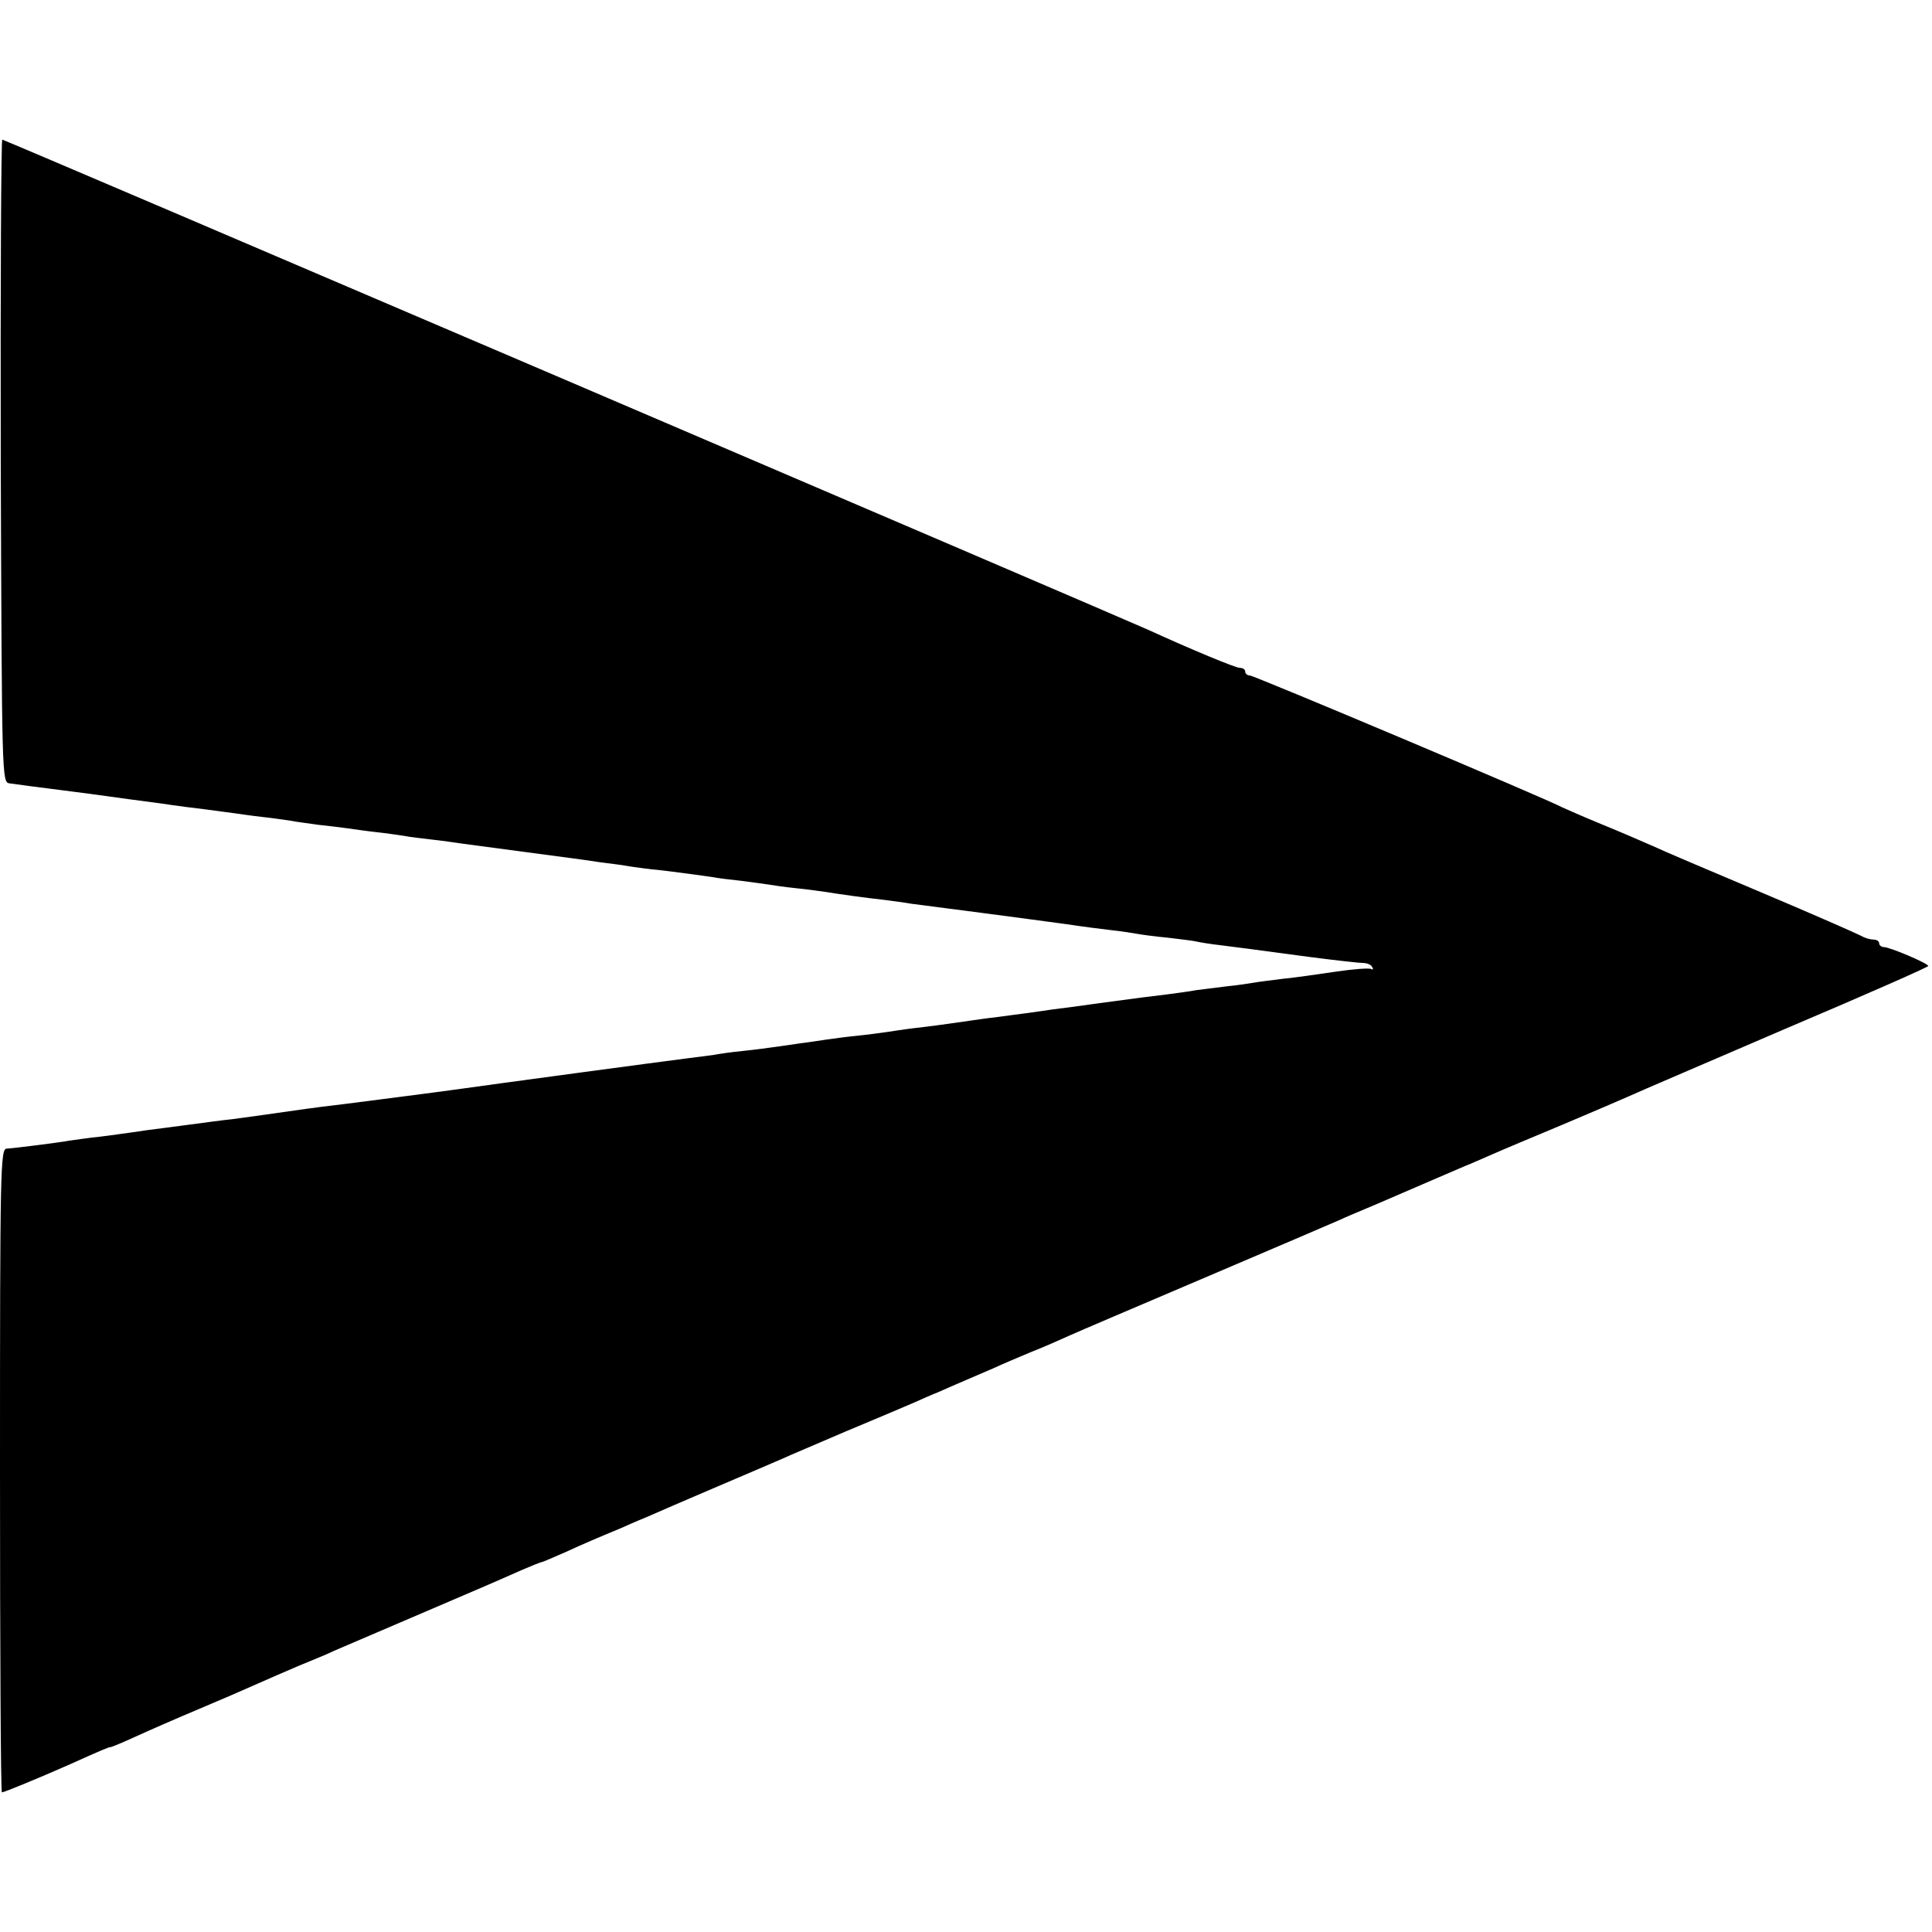 <?xml version="1.0" standalone="no"?>
<!DOCTYPE svg PUBLIC "-//W3C//DTD SVG 20010904//EN"
 "http://www.w3.org/TR/2001/REC-SVG-20010904/DTD/svg10.dtd">
<svg version="1.0" xmlns="http://www.w3.org/2000/svg"
 width="512pt" height="512pt" viewBox="0 0 512 512"
 preserveAspectRatio="xMidYMid meet">
<g transform="translate(0,512) scale(0.1,-0.1)"
fill="#000000" stroke="none">
<path d="M2 3898 c3 -842 3 -851 23 -854 22 -3 50 -7 215 -28 63 -9 147 -20
185 -25 39 -6 93 -13 120 -16 28 -4 61 -8 75 -10 14 -2 48 -7 75 -10 28 -3 61
-8 75 -10 14 -3 48 -7 75 -11 28 -3 61 -7 75 -9 14 -2 48 -7 75 -10 28 -3 61
-8 75 -10 14 -3 48 -7 75 -10 28 -3 61 -8 75 -10 14 -2 81 -11 150 -20 69 -9
136 -18 150 -20 14 -2 45 -6 70 -10 25 -3 63 -8 85 -12 22 -3 51 -7 65 -8 29
-3 127 -16 152 -20 9 -2 41 -6 70 -9 29 -4 62 -8 74 -10 11 -2 45 -7 75 -10
30 -3 65 -8 79 -10 30 -5 100 -15 155 -21 22 -3 54 -7 70 -10 17 -2 100 -13
185 -24 85 -11 187 -25 225 -30 39 -6 93 -13 120 -16 28 -3 59 -8 70 -10 11
-2 47 -7 80 -10 33 -4 67 -8 75 -10 8 -2 38 -7 65 -10 57 -7 63 -8 235 -31 69
-9 133 -16 142 -16 10 0 21 -4 24 -10 4 -6 3 -9 -2 -6 -5 3 -47 0 -94 -7 -47
-7 -110 -16 -141 -19 -31 -4 -65 -8 -75 -10 -11 -2 -44 -7 -74 -10 -30 -4 -66
-8 -80 -10 -14 -3 -47 -7 -75 -11 -51 -6 -58 -7 -185 -24 -41 -6 -95 -13 -120
-16 -25 -4 -56 -8 -70 -10 -14 -2 -47 -6 -75 -10 -27 -3 -61 -8 -75 -10 -47
-7 -105 -15 -150 -20 -25 -3 -56 -8 -70 -10 -14 -2 -50 -7 -80 -10 -30 -3 -66
-8 -80 -10 -14 -2 -45 -7 -70 -10 -25 -4 -56 -8 -70 -10 -14 -2 -50 -7 -80
-10 -30 -3 -67 -8 -81 -11 -15 -2 -47 -6 -70 -9 -42 -5 -532 -71 -594 -80 -71
-10 -283 -37 -314 -41 -19 -2 -84 -10 -145 -19 -61 -9 -129 -18 -151 -21 -22
-2 -71 -9 -110 -14 -38 -5 -90 -12 -115 -15 -25 -4 -56 -8 -70 -10 -14 -2 -49
-7 -79 -10 -30 -4 -61 -8 -70 -10 -25 -4 -134 -18 -153 -19 -17 0 -18 -48 -18
-853 0 -469 2 -853 5 -853 6 0 100 39 175 72 91 41 108 48 113 48 3 0 34 13
69 29 35 16 108 48 163 71 55 23 124 53 153 66 29 13 80 35 115 50 34 14 76
31 92 39 17 7 111 48 210 90 194 83 215 92 287 124 26 11 50 21 53 21 2 0 30
12 62 26 52 24 90 40 148 64 11 5 40 18 65 28 25 11 110 48 190 82 80 34 159
68 175 75 17 8 91 39 165 71 74 31 155 65 180 76 25 11 54 24 65 28 33 15 118
51 150 65 17 8 59 26 95 41 36 14 83 35 105 45 22 10 184 79 360 154 176 75
335 143 353 151 17 8 48 21 67 29 19 8 50 21 68 29 85 37 184 79 202 87 11 4
42 18 70 30 27 12 108 46 180 76 71 30 153 65 180 77 28 13 218 94 422 182
205 87 373 161 373 164 0 7 -102 50 -117 50 -7 0 -13 5 -13 10 0 6 -7 10 -15
10 -8 0 -23 4 -33 10 -9 5 -127 57 -262 114 -135 57 -265 112 -290 124 -25 11
-85 37 -134 57 -49 20 -96 41 -105 45 -40 22 -818 350 -829 350 -7 0 -12 5
-12 10 0 6 -6 10 -14 10 -12 0 -134 51 -241 100 -75 34 -3033 1300 -3039 1300
-3 0 -5 -383 -4 -852z"/>
</g>
</svg>
